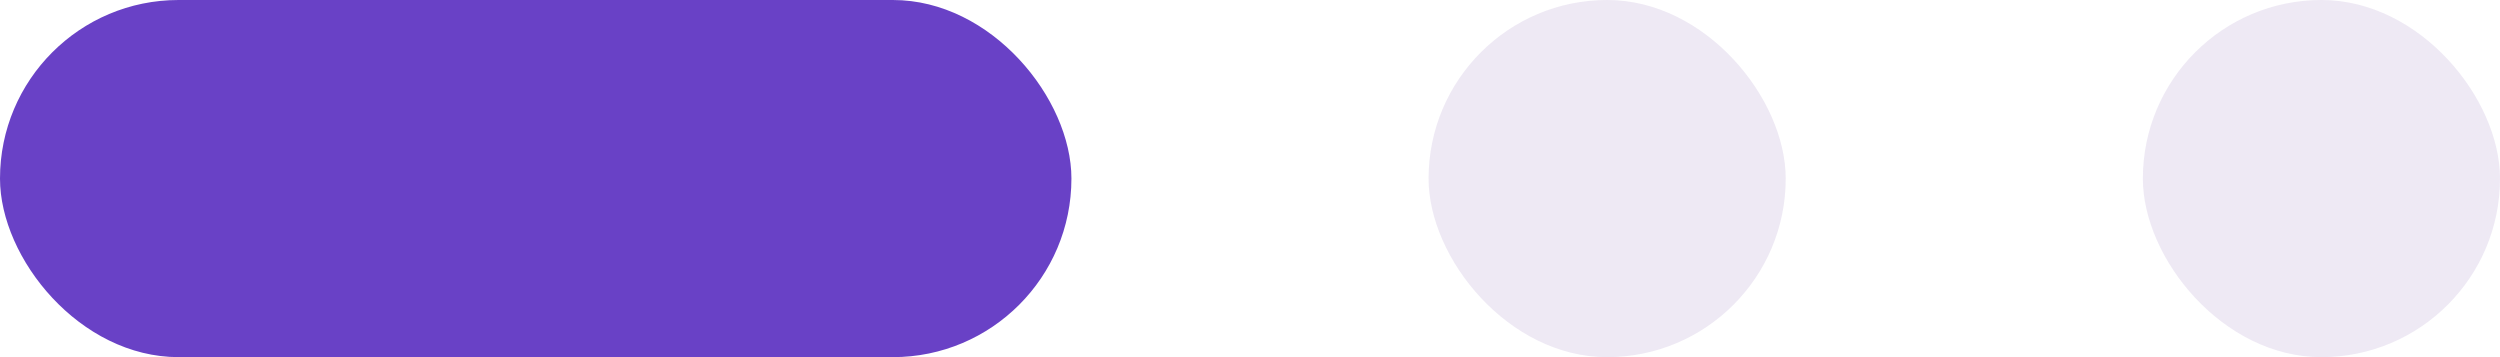<svg width="56" height="8" viewBox="0 0 56 8" fill="none" xmlns="http://www.w3.org/2000/svg">
<rect width="24" height="8" rx="4" fill="#6941C6"/>
<rect opacity="0.3" x="32" width="8" height="8" rx="4" fill="#C5B5D9"/>
<rect opacity="0.3" x="48" width="8" height="8" rx="4" fill="#C5B5D9"/>
</svg>
